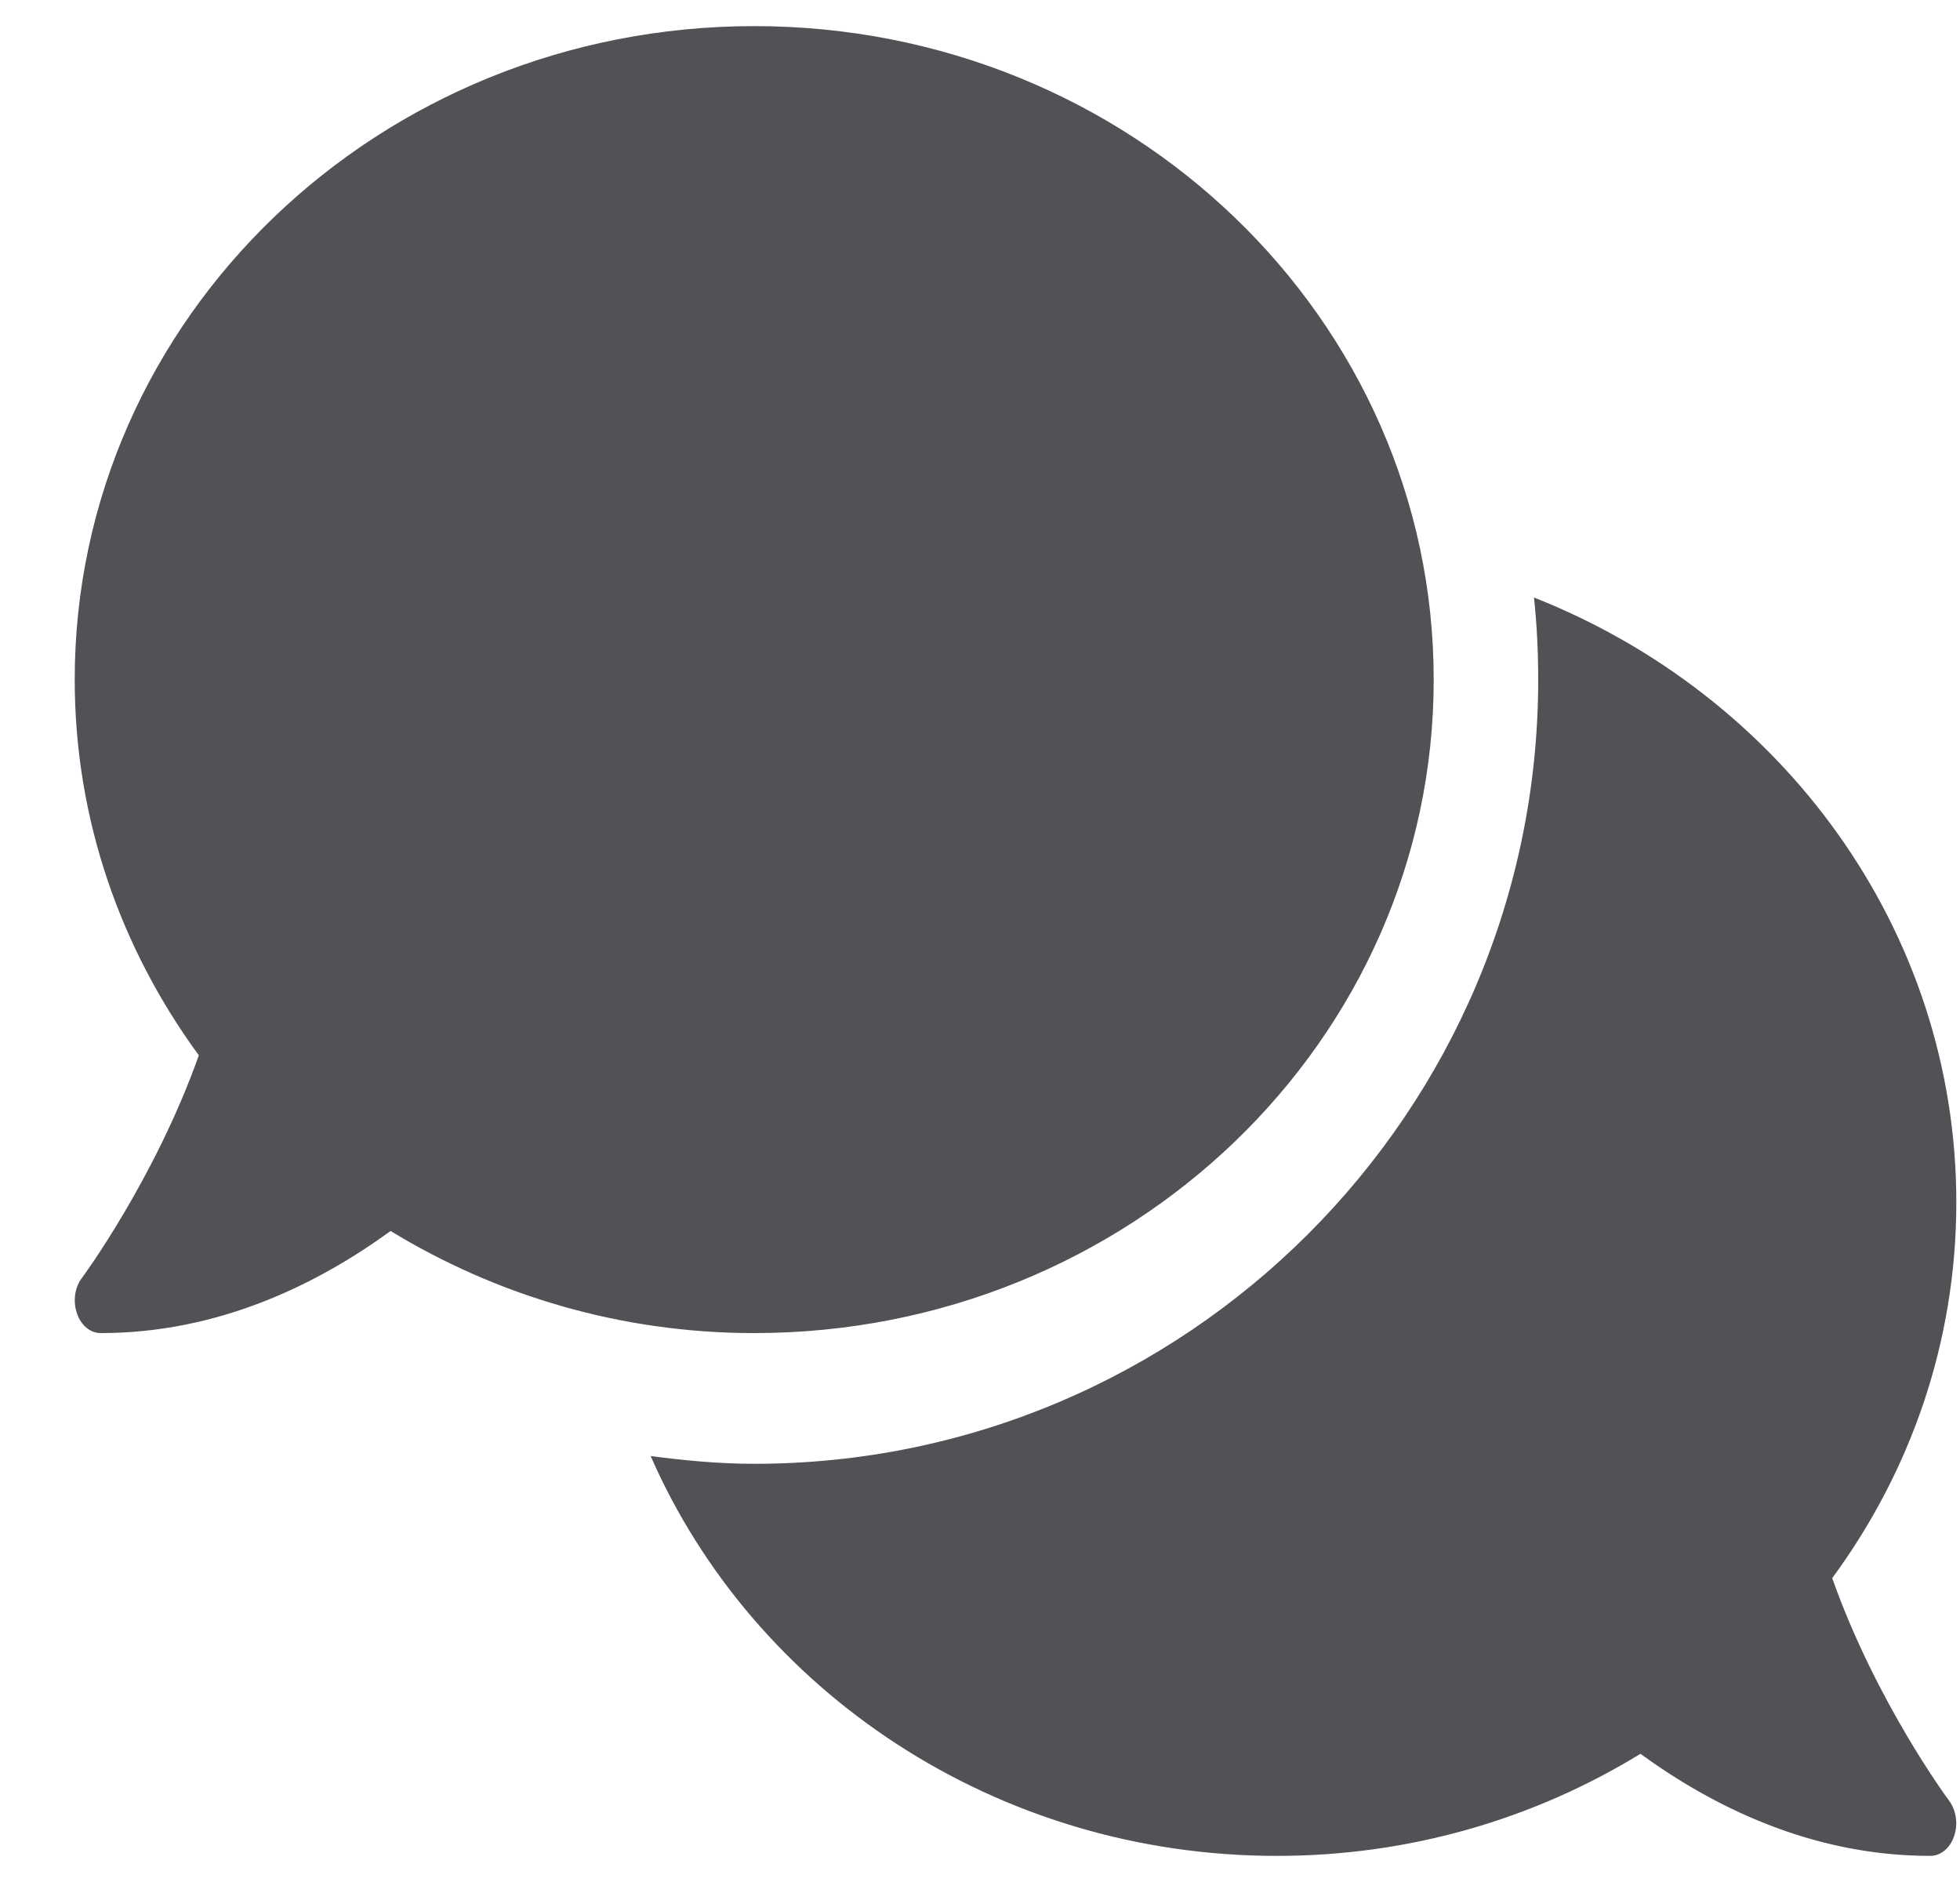 <svg viewBox="0 0 25 24" fill="none" xmlns="http://www.w3.org/2000/svg">
<g clip-path="url(#clip0_1_29)">
<path d="M18.287 8.667C18.287 4.062 14.407 0.333 9.62 0.333C4.832 0.333 0.953 4.062 0.953 8.667C0.953 10.453 1.541 12.099 2.536 13.458C1.978 15.031 1.057 16.281 1.045 16.297C0.953 16.417 0.928 16.594 0.982 16.75C1.036 16.906 1.153 17 1.286 17C2.811 17 4.074 16.359 4.982 15.698C6.324 16.516 7.911 17 9.62 17C14.407 17 18.287 13.271 18.287 8.667ZM23.37 20.125C24.366 18.771 24.953 17.12 24.953 15.333C24.953 11.849 22.724 8.865 19.566 7.62C19.603 7.964 19.62 8.312 19.62 8.667C19.62 14.182 15.132 18.667 9.62 18.667C9.17 18.667 8.732 18.625 8.299 18.568C9.611 21.562 12.695 23.667 16.287 23.667C17.995 23.667 19.582 23.188 20.924 22.365C21.832 23.026 23.095 23.667 24.62 23.667C24.753 23.667 24.874 23.568 24.924 23.417C24.978 23.266 24.953 23.088 24.861 22.963C24.849 22.948 23.928 21.703 23.37 20.125Z" fill="#525256"/>
</g>
<defs>
<clipPath id="clip0_1_29">
<rect width="24" height="24" fill="white" transform="translate(0.953)"/>
</clipPath>
</defs>
</svg>
